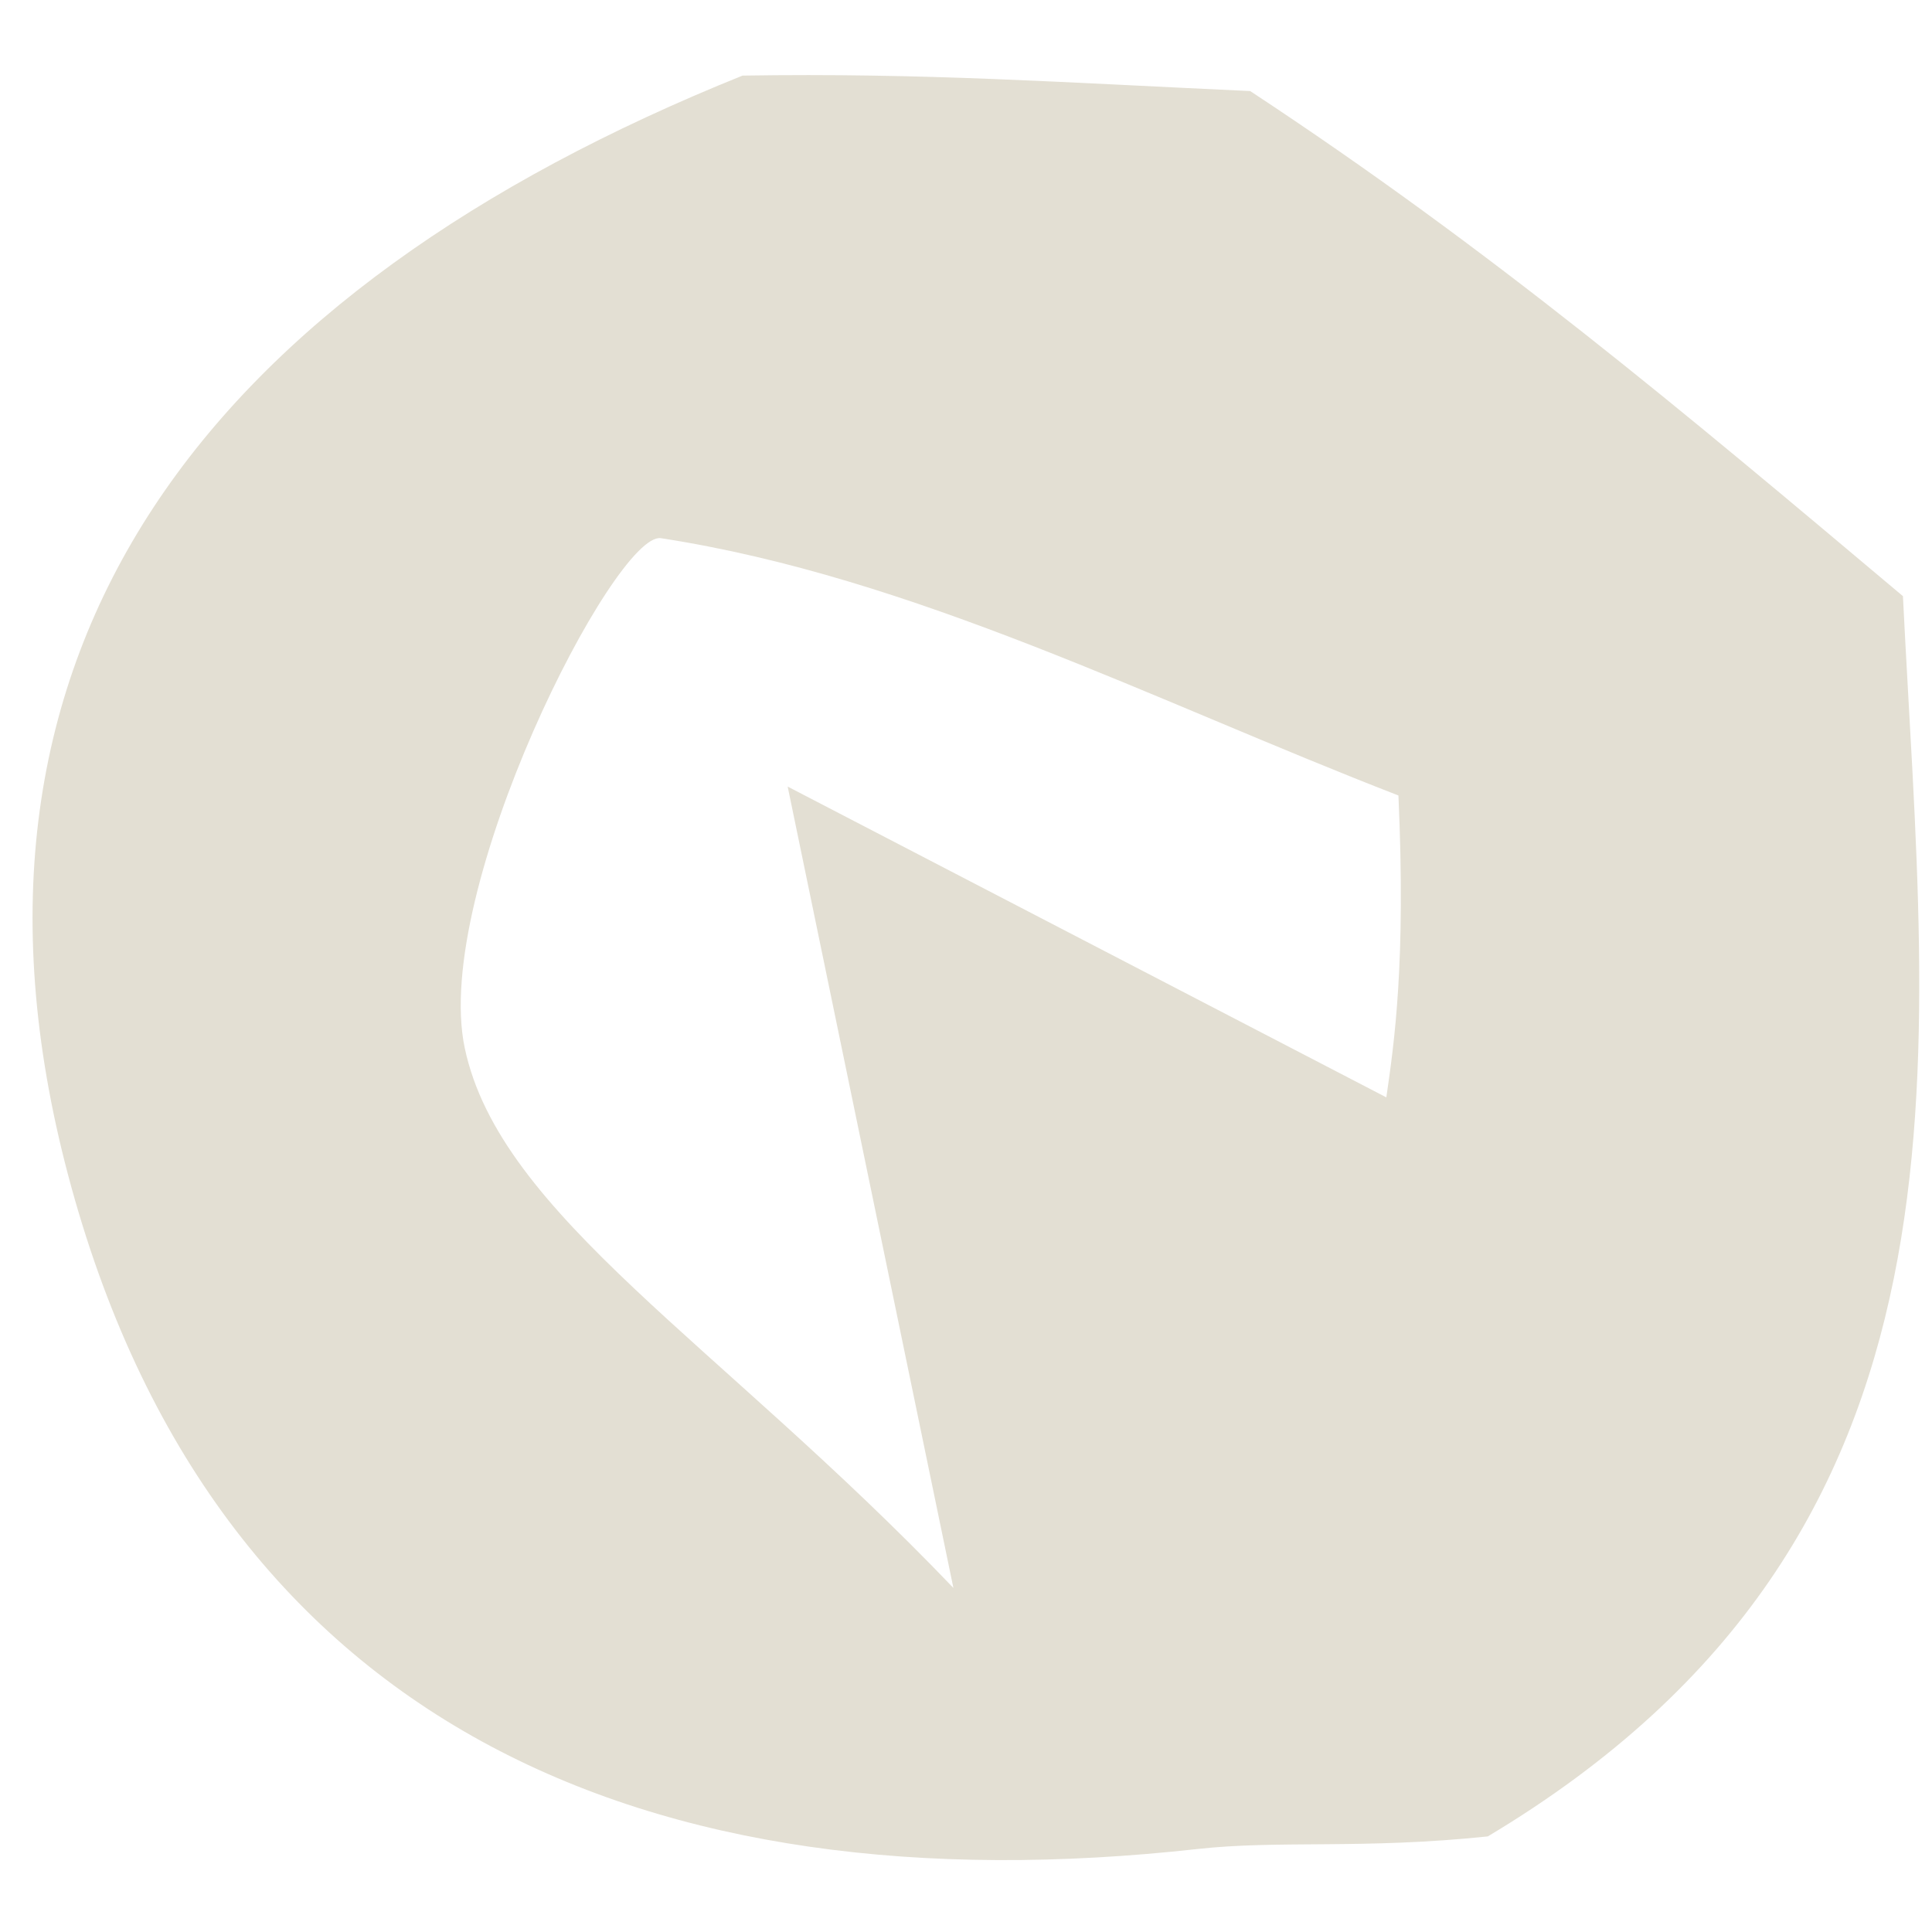 <svg width="23" height="23" viewBox="0 0 23 23" fill="none" xmlns="http://www.w3.org/2000/svg">
<path d="M8.84 0.9C10.994 0.866 12.63 0.981 14.883 1.084C17.754 2.973 20.009 4.872 22.654 7.097C22.929 12.685 23.734 18.26 17.712 21.862C16.224 22.018 15.228 21.904 14.256 22.012C7.719 22.736 2.544 20.543 0.809 13.982C-0.851 7.7 2.508 3.447 8.84 0.9ZM16.648 9.47C13.738 8.343 10.881 6.871 7.868 6.407C7.325 6.324 5.135 10.601 5.533 12.478C5.954 14.463 8.557 15.986 11.35 18.904C10.342 14.034 9.86 11.699 9.377 9.364C11.688 10.564 14 11.764 16.504 13.064C16.6 12.402 16.737 11.453 16.648 9.47Z" fill="#E3DFD3"/>
</svg>
